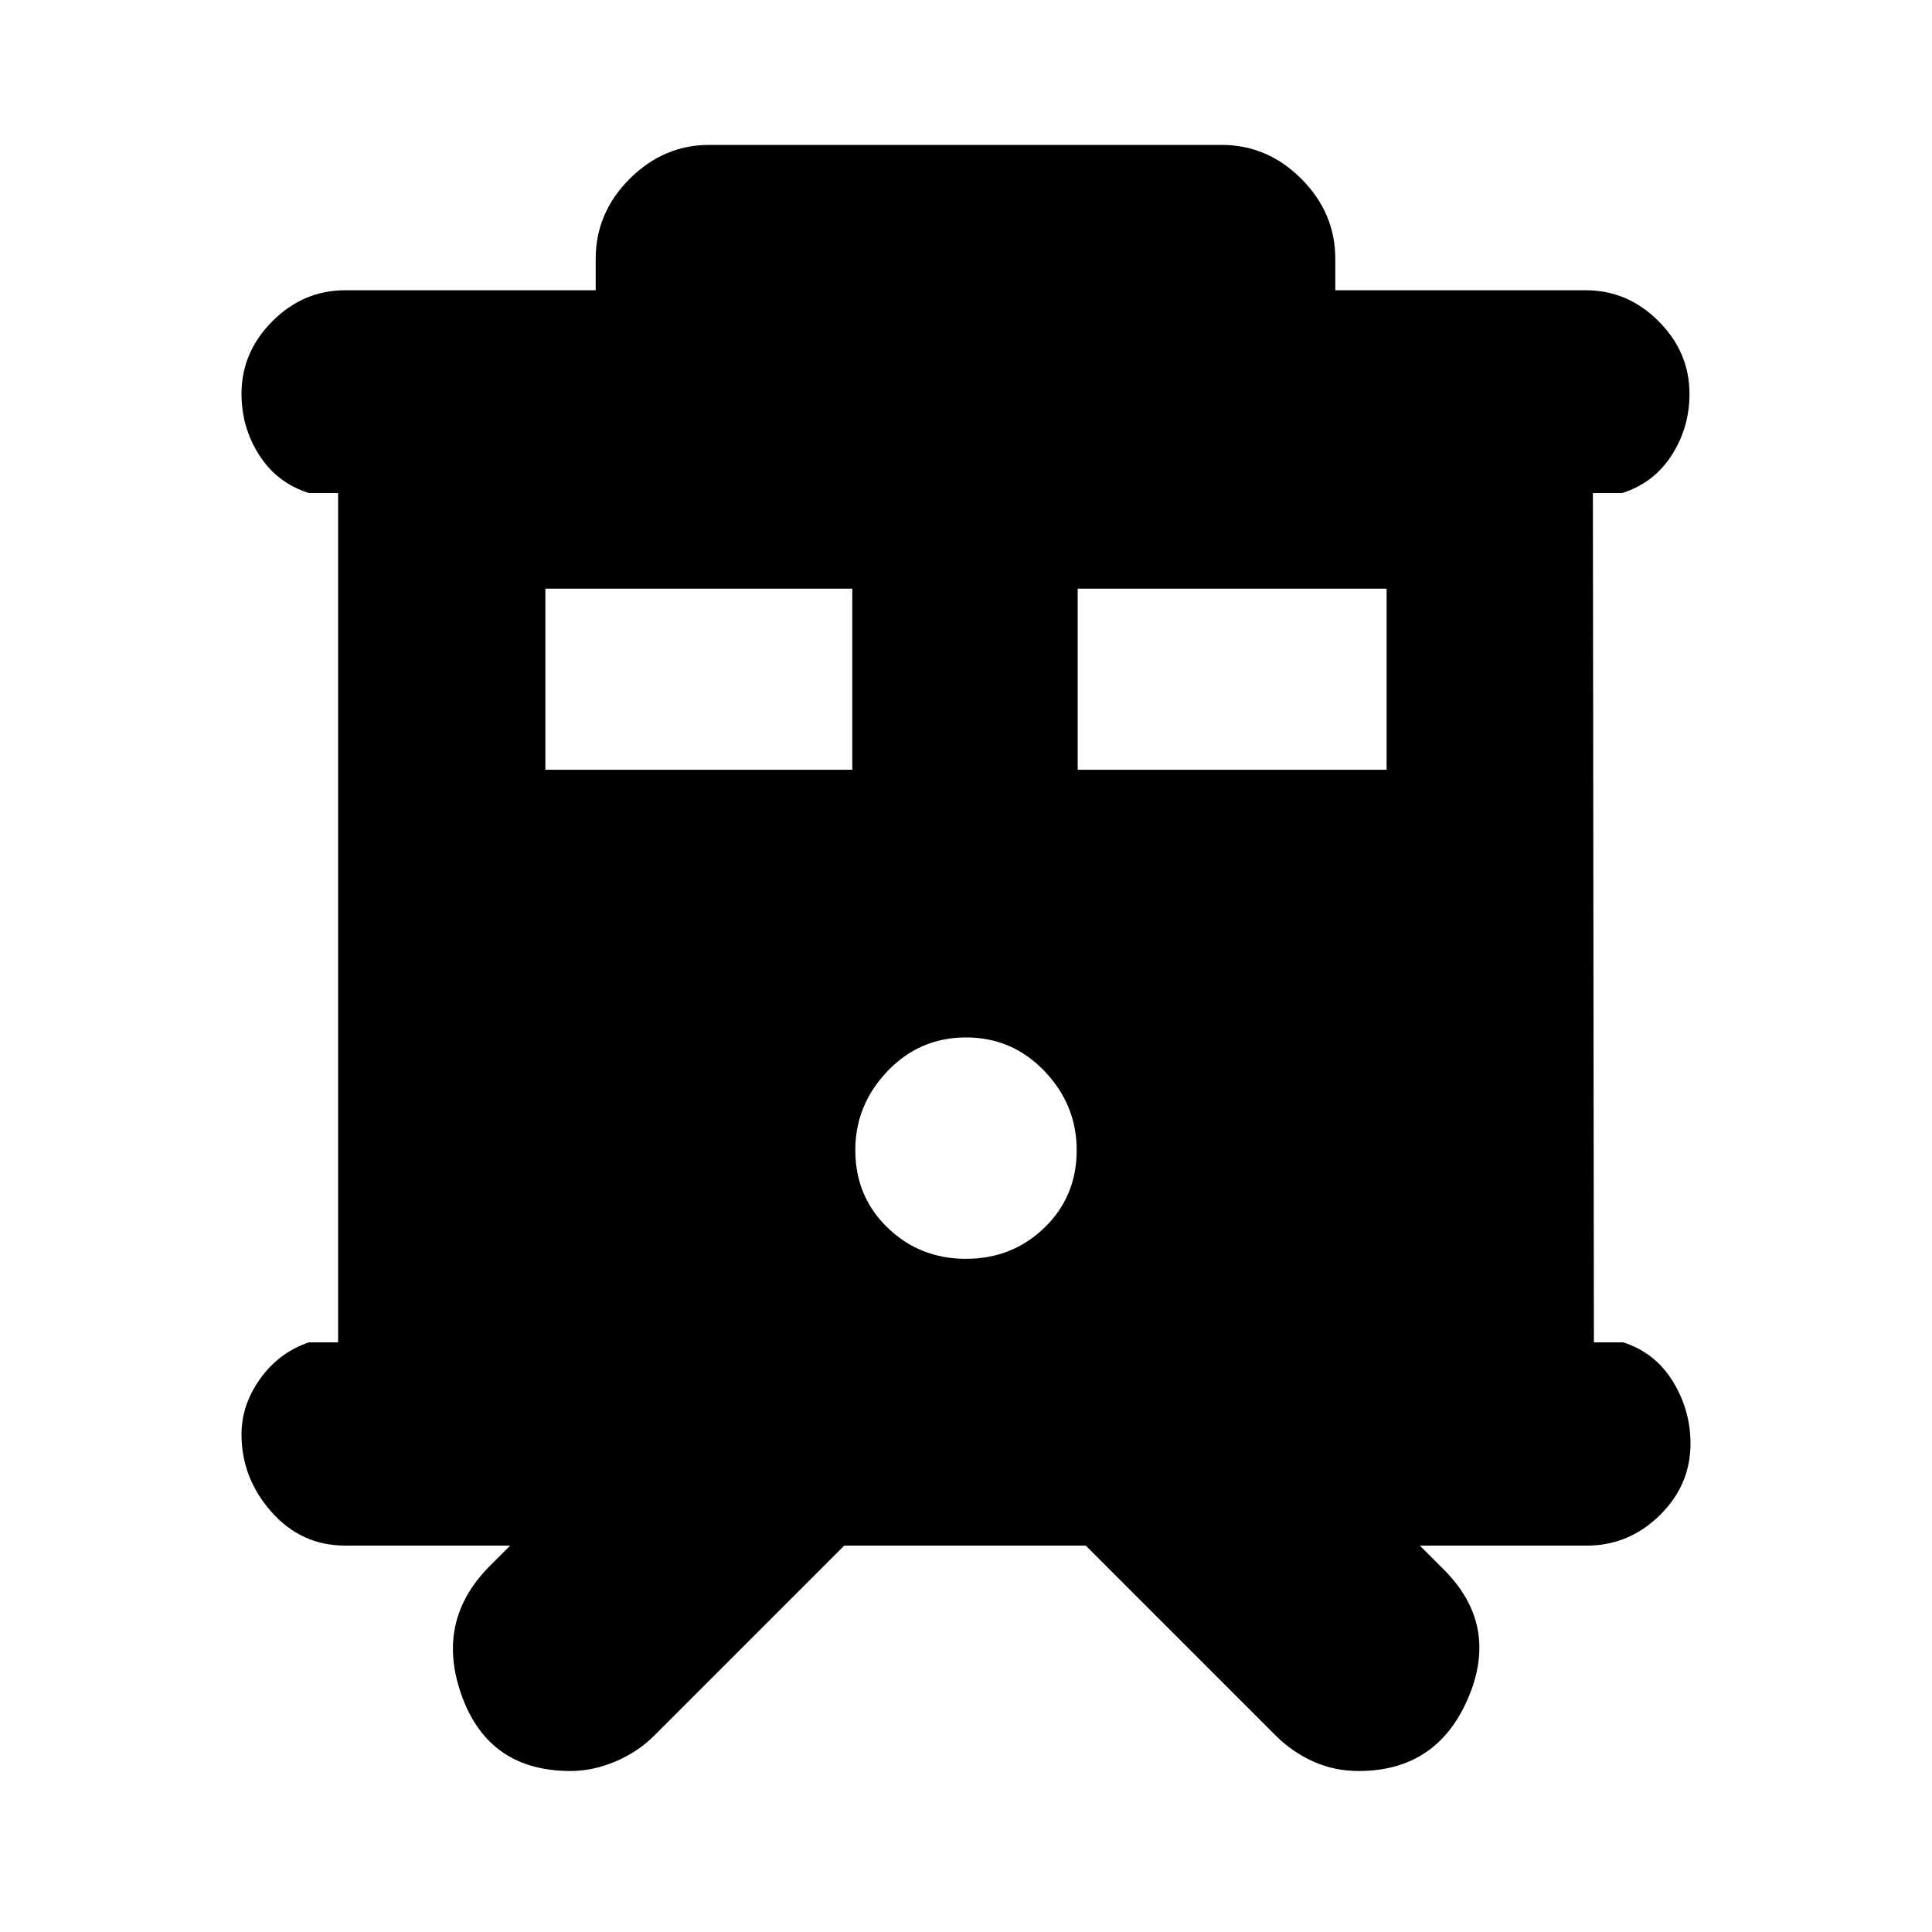 <svg xmlns="http://www.w3.org/2000/svg" height="20" viewBox="0 -960 960 960" width="20"><path d="M283.5-80q-40.5 0-54-37.25t14-64.75l10-10h-82q-21.8 0-36.65-16.79Q120-225.58 120-247.29q0-14.71 9.35-27.71t24.15-18H168v-422h-14.5q-15.8-5-24.65-18.79-8.85-13.79-8.85-30.5 0-20.71 15.35-36.09 15.35-15.39 36.15-15.39H296v-15.61q0-22.85 16.85-39.74Q329.7-888 352.5-888H607q22.8 0 39.65 16.88 16.85 16.89 16.85 39.74v15.61H788q20.8 0 36.15 15.39Q839.5-785 839.5-764.29q0 16.71-8.85 30.5T806-715h-14.5l.5 422h14.5q15.8 5 24.65 19.29 8.85 14.29 8.85 31Q840-222 824.65-207t-36.15 15h-83l12 12q27.5 27.5 12.02 63.75Q714.03-80 675.07-80 663-80 652.5-84.75T634-97.5L539.5-192h-120L325-97.5q-8 8-19.15 12.75Q294.7-80 283.5-80Zm252-497.5H689v-90H535.5v90Zm-264.5 0h152.5v-90H271v90Zm209 243q23 0 39-15.5t16-38.5q0-22.5-16-39.25t-39-16.75q-23 0-39 16.75t-16 39.25q0 23 16 38.5t39 15.5Z"/></svg>
